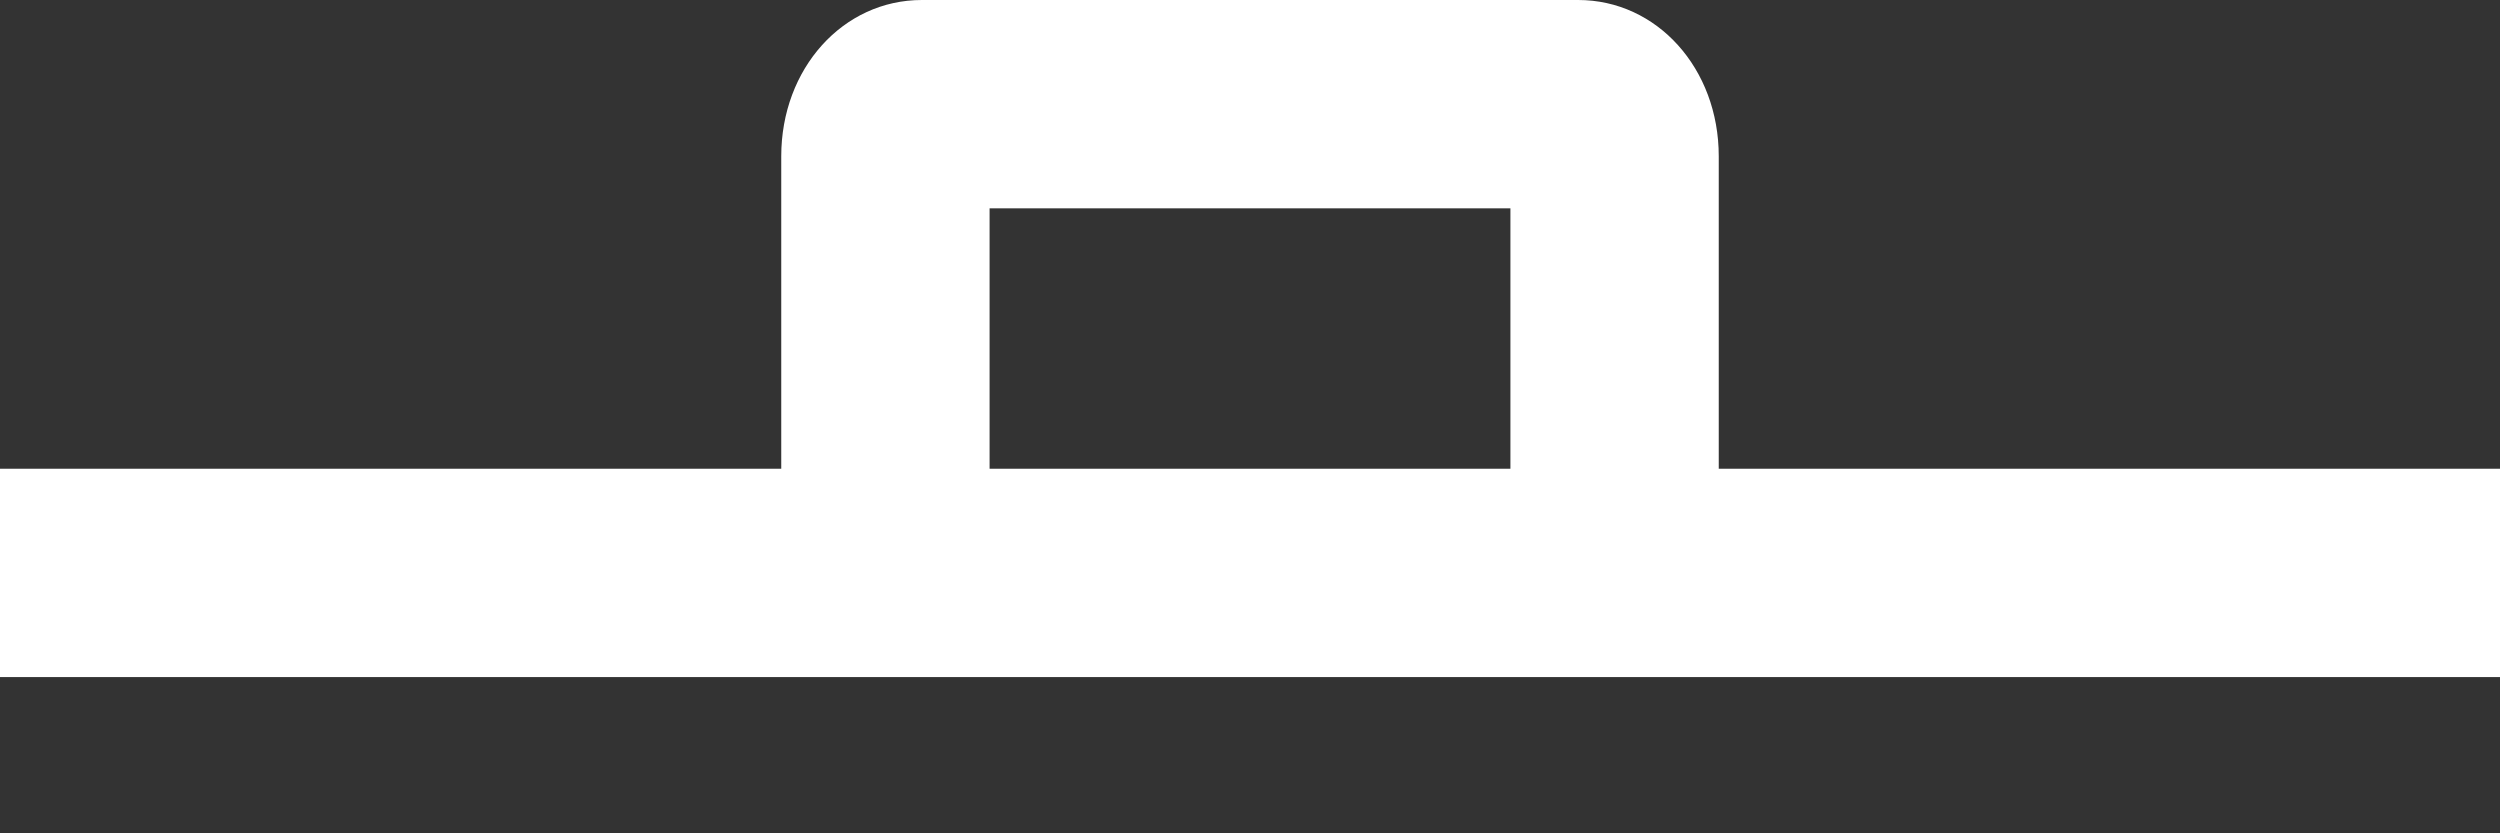 <svg width="12" height="4" viewBox="0 0 12 4" fill="none" xmlns="http://www.w3.org/2000/svg">
<rect x="0" y="0" width="12" height="4" fill="#333333" stroke="none"/>
<path d="M8.25 2.25V0.75C8.25 0.329 7.954 0 7.575 0H4.425C4.046 0 3.75 0.329 3.75 0.75V2.25H0V3.25H12V2.25H8.25ZM4.75 1H7.25V2.25H4.75V1Z" fill="white"/>
</svg>
